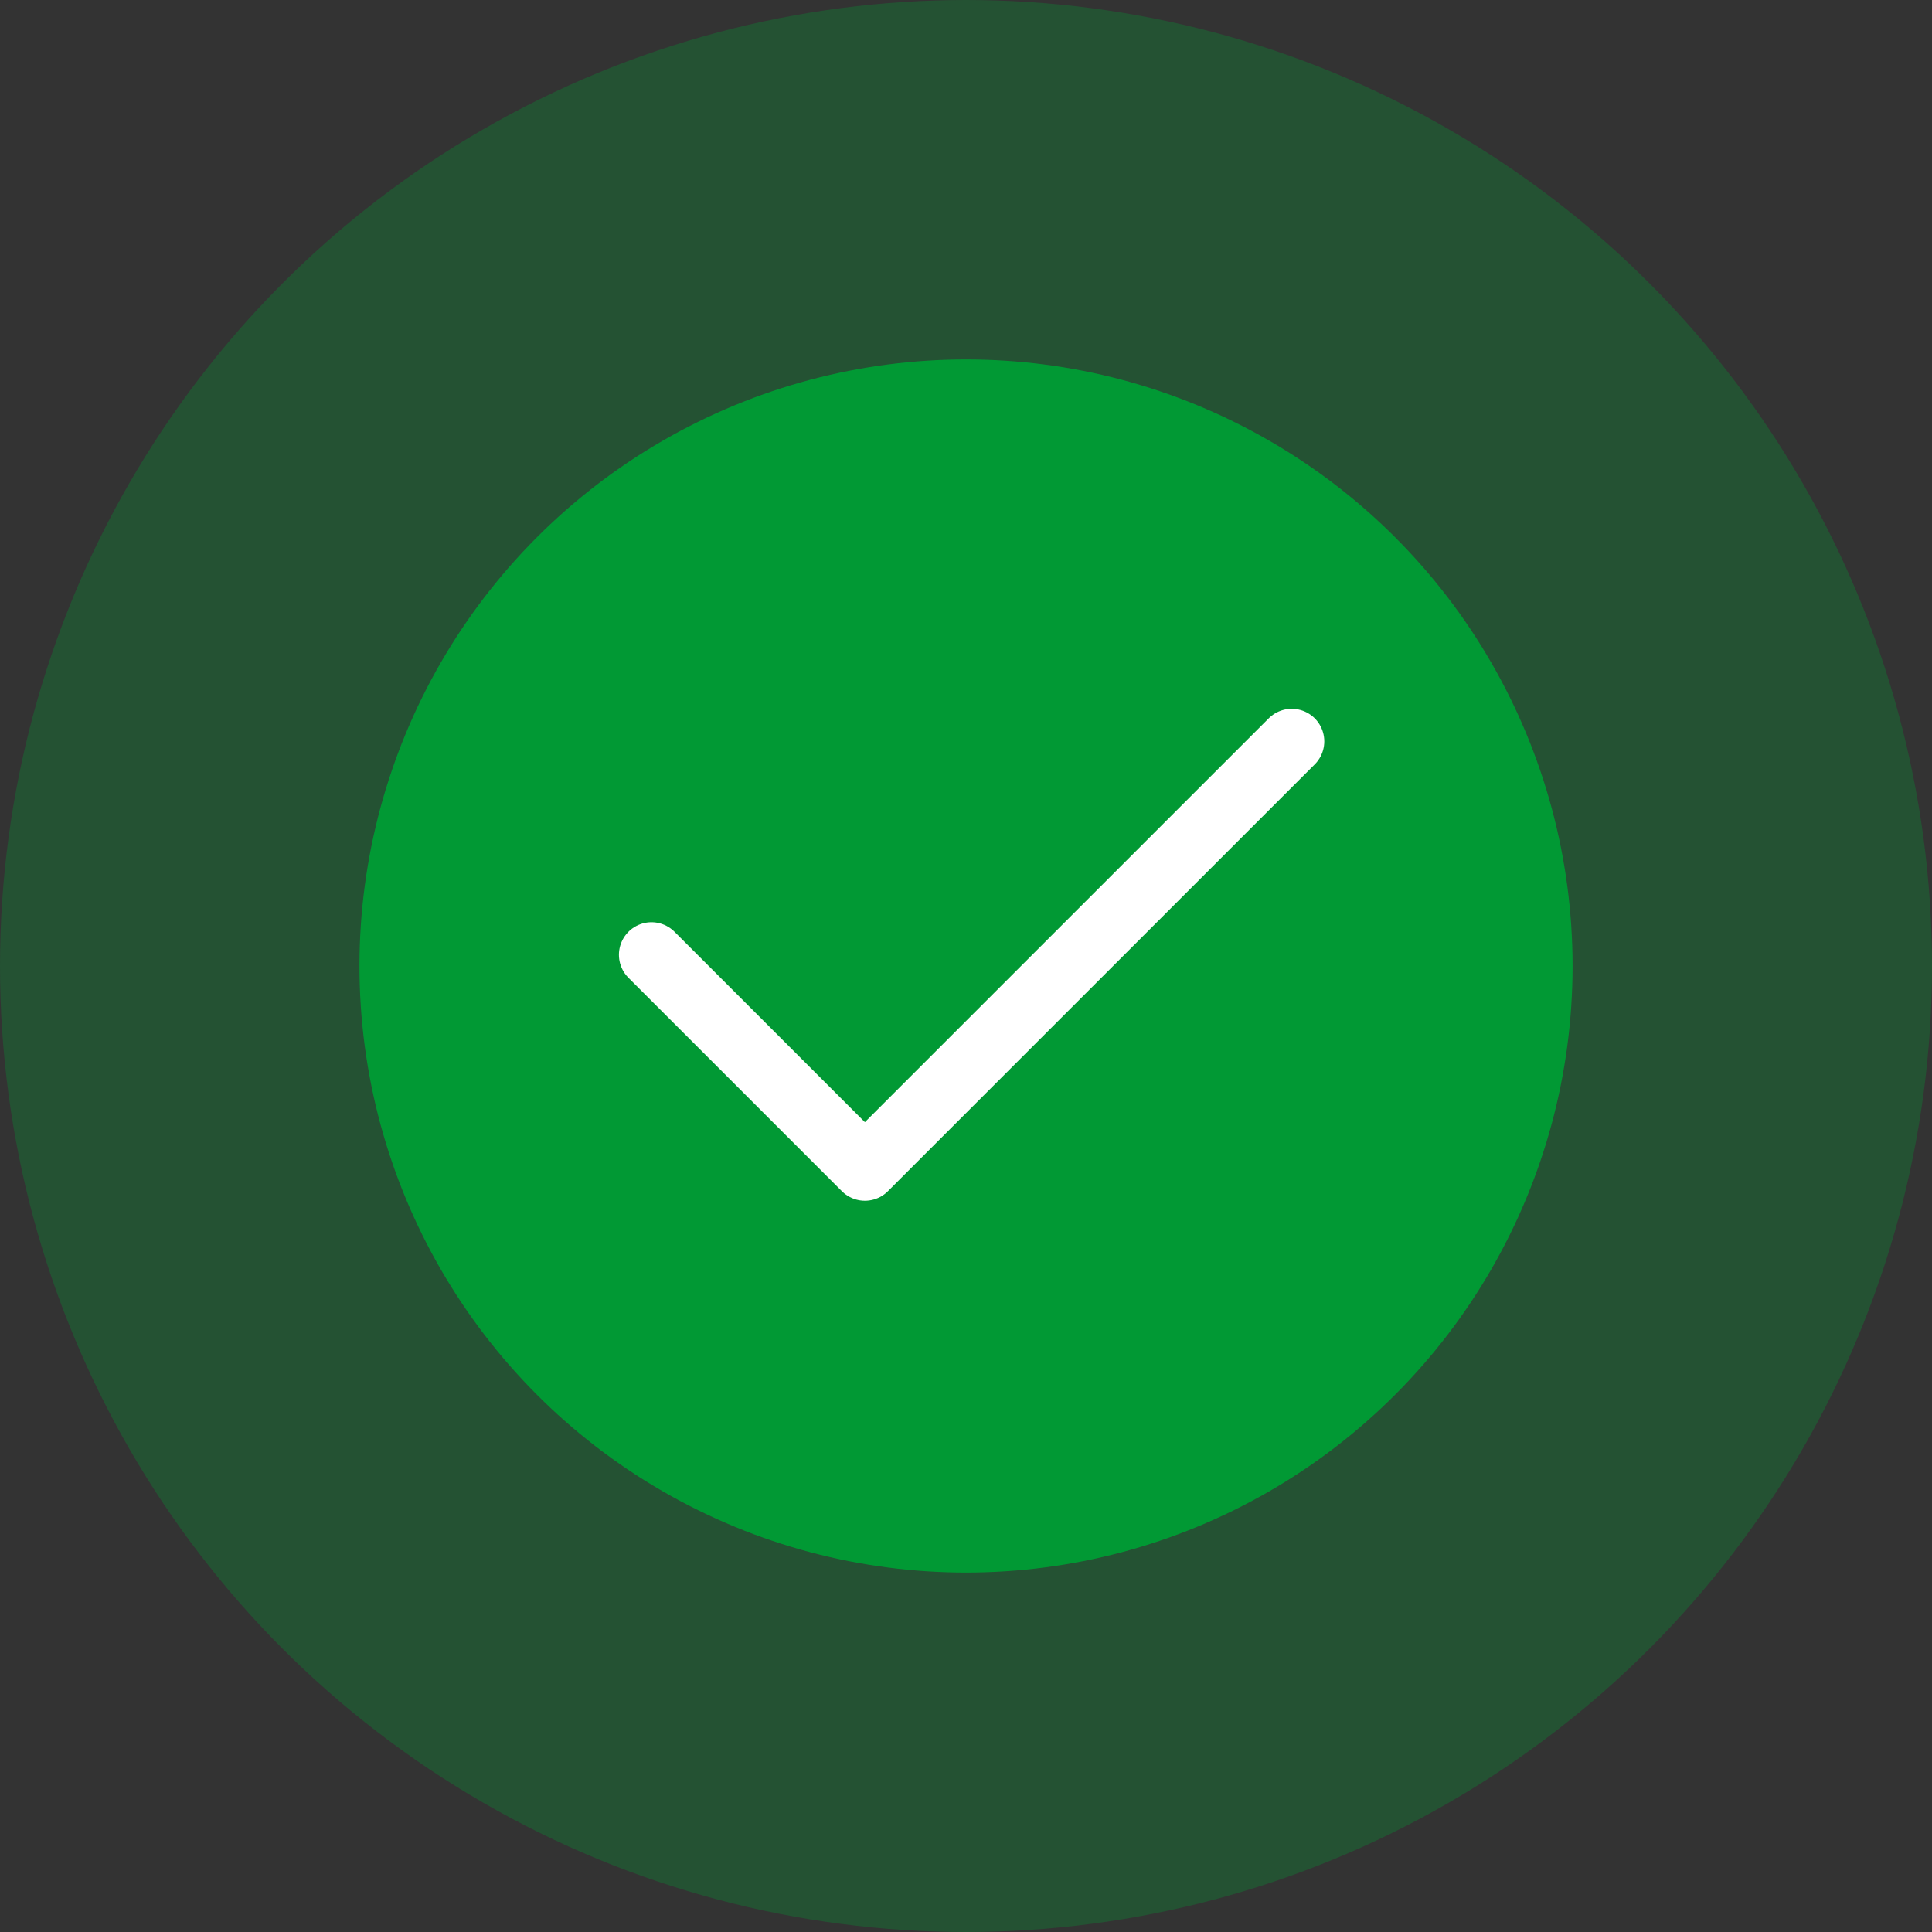 <svg width="88" height="88" viewBox="0 0 88 88" fill="none" xmlns="http://www.w3.org/2000/svg">
<rect x="0" y="0" width="88" height="88" fill="#333333" stroke="none"/>
<circle cx="44.001" cy="44" r="27.628" fill="#019934"/>
<circle opacity="0.3" cx="44" cy="44" r="44" fill="#019934"/>
<path d="M29.674 43.489L39.395 53.209L58.837 33.768" fill="#019934"/>
<path d="M29.674 43.489L39.395 53.209L58.837 33.768" stroke="white" stroke-width="2.965" stroke-linecap="round" stroke-linejoin="round"/>
</svg>
